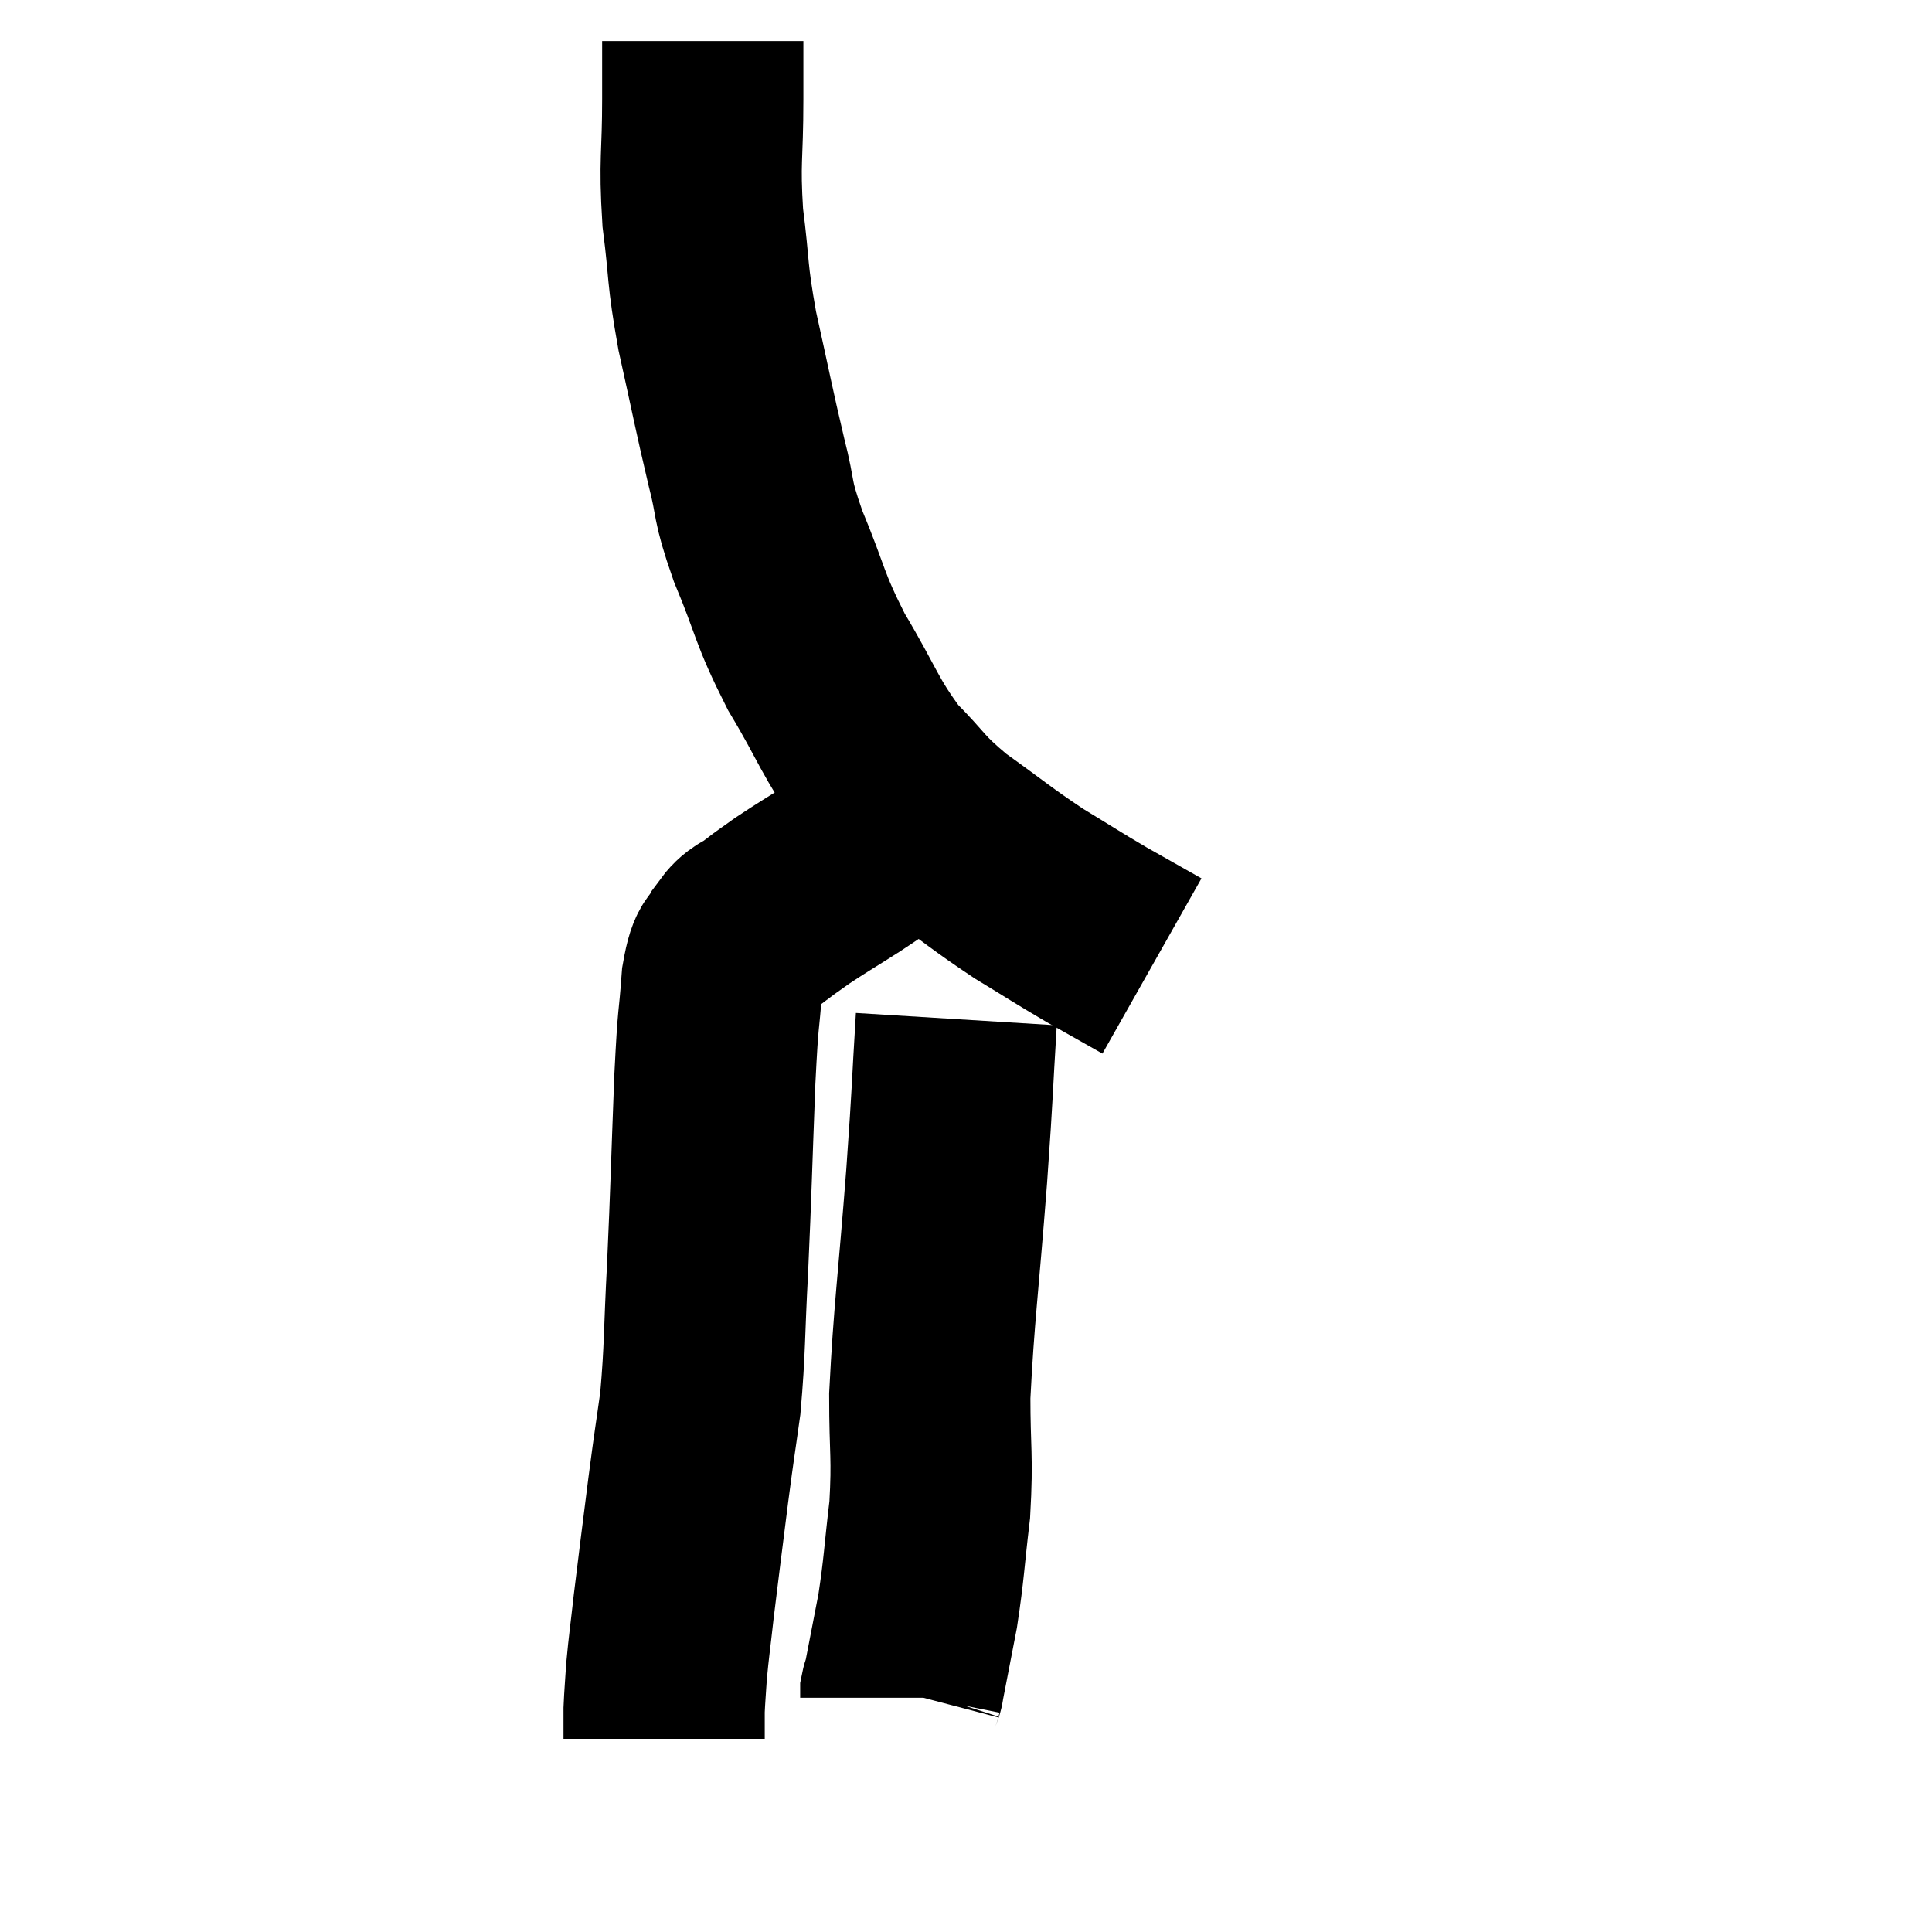 <svg width="48" height="48" viewBox="0 0 48 48" xmlns="http://www.w3.org/2000/svg"><path d="M 17.46 1.02 C 17.46 1.74, 17.46 1.365, 17.46 2.46 C 17.46 3.93, 17.37 3.96, 17.46 5.4 C 17.64 6.81, 17.55 6.705, 17.82 8.22 C 18.18 9.84, 18.225 10.125, 18.54 11.46 C 18.81 12.51, 18.645 12.315, 19.08 13.56 C 19.68 15, 19.575 15.045, 20.28 16.44 C 21.09 17.79, 21.105 18.075, 21.9 19.14 C 22.68 19.92, 22.545 19.935, 23.46 20.7 C 24.51 21.45, 24.615 21.57, 25.56 22.2 C 26.4 22.71, 26.475 22.77, 27.24 23.22 C 27.93 23.61, 28.275 23.805, 28.62 24 L 28.62 24" fill="none" stroke="black" stroke-width="5"></path><path d="M 22.14 20.76 C 21.57 21.15, 21.615 21.135, 21 21.54 C 20.34 21.96, 20.175 22.05, 19.68 22.38 C 19.35 22.62, 19.35 22.605, 19.02 22.86 C 18.69 23.13, 18.63 23.025, 18.36 23.4 C 18.15 23.88, 18.09 23.505, 17.94 24.36 C 17.85 25.59, 17.85 25.035, 17.76 26.82 C 17.67 29.16, 17.67 29.49, 17.58 31.5 C 17.49 33.18, 17.52 33.48, 17.4 34.86 C 17.25 35.94, 17.265 35.76, 17.1 37.02 C 16.92 38.46, 16.875 38.775, 16.74 39.9 C 16.65 40.71, 16.62 40.875, 16.56 41.52 C 16.53 42, 16.515 42.135, 16.5 42.48 C 16.5 42.69, 16.5 42.72, 16.5 42.9 C 16.5 43.05, 16.5 43.125, 16.5 43.2 L 16.5 43.2" fill="none" stroke="black" stroke-width="5"></path><path d="M 23.76 25.32 C 23.64 27.27, 23.685 26.88, 23.52 29.22 C 23.31 31.95, 23.205 32.61, 23.1 34.68 C 23.1 36.09, 23.175 36.165, 23.1 37.5 C 22.95 38.76, 22.965 38.925, 22.8 40.02 C 22.62 40.95, 22.53 41.415, 22.44 41.88 C 22.44 41.88, 22.44 41.88, 22.44 41.88 C 22.44 41.88, 22.44 41.88, 22.44 41.88 C 22.44 41.88, 22.455 41.835, 22.44 41.88 C 22.41 41.97, 22.395 41.985, 22.38 42.06 C 22.38 42.12, 22.38 42.15, 22.38 42.18 C 22.38 42.18, 22.38 42.18, 22.38 42.18 L 22.38 42.18" fill="none" stroke="black" stroke-width="5"></path></svg>